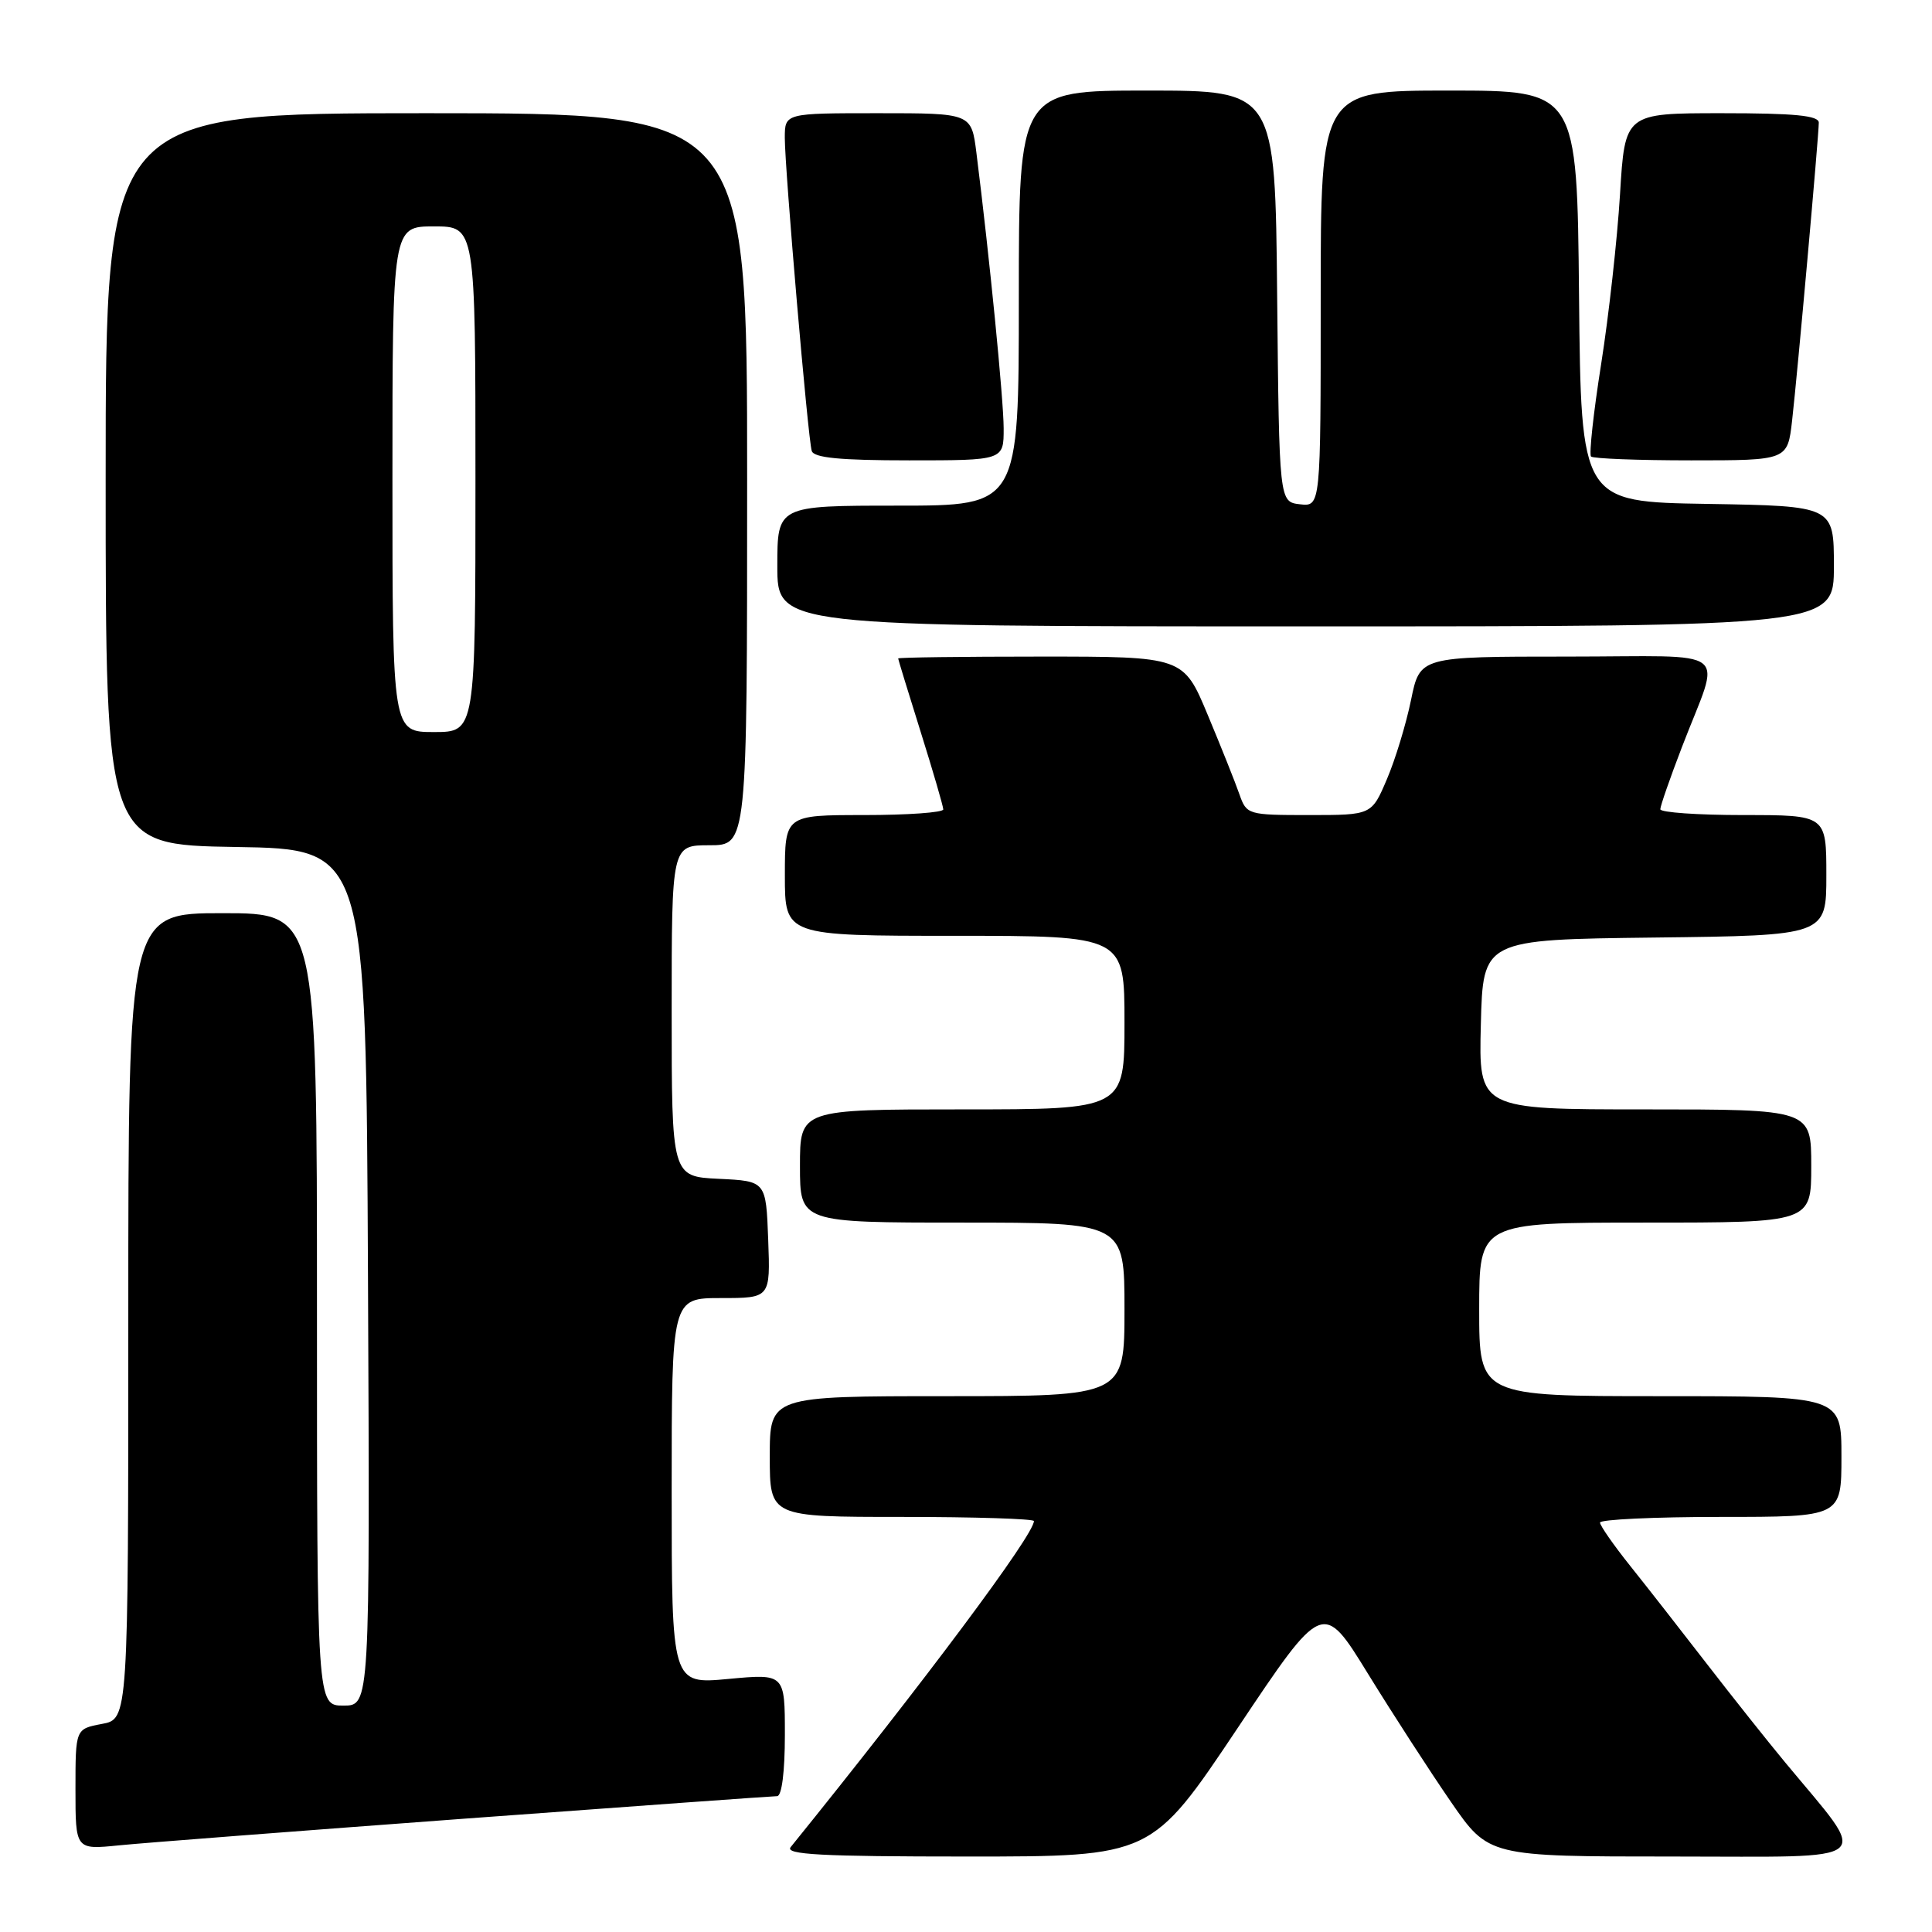 <?xml version="1.0" encoding="UTF-8" standalone="no"?>
<!DOCTYPE svg PUBLIC "-//W3C//DTD SVG 1.1//EN" "http://www.w3.org/Graphics/SVG/1.1/DTD/svg11.dtd" >
<svg xmlns="http://www.w3.org/2000/svg" xmlns:xlink="http://www.w3.org/1999/xlink" version="1.1" viewBox="0 0 256 256">
 <g >
 <path fill="currentColor"
d=" M 163.95 229.04 C 175.29 212.07 175.29 212.07 181.27 221.79 C 184.56 227.13 189.50 234.76 192.25 238.75 C 197.25 246.00 197.25 246.00 221.74 246.00 C 249.22 246.00 247.84 247.17 236.52 233.50 C 234.24 230.75 229.59 224.90 226.19 220.50 C 222.79 216.10 218.22 210.25 216.02 207.50 C 213.82 204.75 212.02 202.16 212.01 201.75 C 212.01 201.34 219.20 201.00 228.00 201.00 C 244.00 201.00 244.00 201.00 244.00 193.00 C 244.00 185.00 244.00 185.00 220.00 185.00 C 196.00 185.00 196.00 185.00 196.00 173.50 C 196.00 162.00 196.00 162.00 218.00 162.00 C 240.00 162.00 240.00 162.00 240.00 154.50 C 240.00 147.00 240.00 147.00 217.97 147.00 C 195.93 147.00 195.93 147.00 196.22 135.75 C 196.50 124.50 196.50 124.50 219.25 124.23 C 242.00 123.96 242.00 123.96 242.00 115.98 C 242.00 108.00 242.00 108.00 231.00 108.00 C 224.95 108.00 220.00 107.65 220.00 107.23 C 220.00 106.80 221.29 103.09 222.87 98.98 C 228.06 85.44 230.04 87.00 207.64 87.00 C 188.14 87.00 188.14 87.00 186.97 92.75 C 186.32 95.91 184.89 100.64 183.77 103.25 C 181.75 108.00 181.75 108.00 173.47 108.00 C 165.34 108.00 165.18 107.95 164.23 105.25 C 163.71 103.74 161.82 99.01 160.04 94.75 C 156.81 87.00 156.81 87.00 137.91 87.00 C 127.51 87.00 119.01 87.11 119.01 87.25 C 119.02 87.39 120.36 91.78 122.00 97.00 C 123.64 102.22 124.98 106.84 124.99 107.25 C 124.99 107.66 120.28 108.00 114.50 108.00 C 104.00 108.00 104.00 108.00 104.00 116.00 C 104.00 124.00 104.00 124.00 126.50 124.00 C 149.00 124.00 149.00 124.00 149.00 135.50 C 149.00 147.00 149.00 147.00 127.50 147.00 C 106.00 147.00 106.00 147.00 106.00 154.50 C 106.00 162.00 106.00 162.00 127.50 162.00 C 149.00 162.00 149.00 162.00 149.00 173.50 C 149.00 185.00 149.00 185.00 125.50 185.00 C 102.00 185.00 102.00 185.00 102.00 193.00 C 102.00 201.00 102.00 201.00 119.50 201.00 C 129.12 201.00 137.00 201.25 137.00 201.55 C 137.00 203.38 122.54 222.76 104.77 244.75 C 103.96 245.74 108.77 246.00 128.18 246.00 C 152.60 246.00 152.60 246.00 163.95 229.04 Z  M 61.72 240.97 C 83.85 239.34 102.41 238.00 102.97 238.00 C 103.59 238.00 104.00 234.76 104.00 229.88 C 104.00 221.77 104.00 221.77 96.50 222.47 C 89.00 223.17 89.00 223.17 89.00 197.59 C 89.00 172.00 89.00 172.00 95.54 172.00 C 102.08 172.00 102.08 172.00 101.79 164.25 C 101.50 156.50 101.50 156.50 95.25 156.20 C 89.00 155.90 89.00 155.90 89.00 133.95 C 89.00 112.00 89.00 112.00 94.00 112.00 C 99.00 112.00 99.00 112.00 99.00 63.50 C 99.00 15.00 99.00 15.00 56.50 15.00 C 14.00 15.00 14.00 15.00 14.00 63.48 C 14.00 111.95 14.00 111.95 31.25 112.23 C 48.50 112.50 48.50 112.50 48.76 169.25 C 49.02 226.00 49.02 226.00 45.51 226.00 C 42.00 226.00 42.00 226.00 42.00 173.50 C 42.00 121.00 42.00 121.00 29.50 121.00 C 17.00 121.00 17.00 121.00 17.00 174.39 C 17.00 227.78 17.00 227.78 13.50 228.43 C 10.00 229.09 10.00 229.09 10.00 237.09 C 10.00 245.10 10.00 245.10 15.75 244.52 C 18.91 244.20 39.60 242.61 61.72 240.97 Z  M 243.00 75.02 C 243.00 67.05 243.00 67.05 226.25 66.77 C 209.50 66.50 209.50 66.50 209.23 39.25 C 208.97 12.00 208.97 12.00 191.98 12.00 C 175.00 12.00 175.00 12.00 175.00 39.57 C 175.00 67.13 175.00 67.13 172.25 66.82 C 169.50 66.50 169.50 66.50 169.23 39.25 C 168.97 12.00 168.97 12.00 151.98 12.00 C 135.00 12.00 135.00 12.00 135.00 39.50 C 135.00 67.00 135.00 67.00 119.00 67.00 C 103.00 67.00 103.00 67.00 103.00 75.00 C 103.00 83.00 103.00 83.00 173.00 83.00 C 243.00 83.00 243.00 83.00 243.00 75.02 Z  M 132.99 56.75 C 132.98 52.93 131.12 34.08 129.38 20.25 C 128.72 15.00 128.72 15.00 116.36 15.00 C 104.00 15.00 104.00 15.00 103.99 18.25 C 103.99 22.39 107.05 58.09 107.56 59.75 C 107.83 60.66 111.31 61.00 120.47 61.00 C 133.00 61.00 133.00 61.00 132.99 56.75 Z  M 237.46 55.75 C 238.17 49.56 240.99 18.06 241.00 16.25 C 241.00 15.31 237.77 15.00 228.15 15.00 C 215.31 15.00 215.31 15.00 214.66 25.75 C 214.30 31.66 213.18 41.78 212.16 48.24 C 211.14 54.69 210.54 60.21 210.82 60.49 C 211.10 60.77 217.08 61.00 224.09 61.00 C 236.86 61.00 236.86 61.00 237.46 55.75 Z  M 52.00 63.50 C 52.00 30.00 52.00 30.00 57.50 30.00 C 63.00 30.00 63.00 30.00 63.00 63.50 C 63.00 97.00 63.00 97.00 57.50 97.00 C 52.00 97.00 52.00 97.00 52.00 63.50 Z "/>
</g>
</svg>